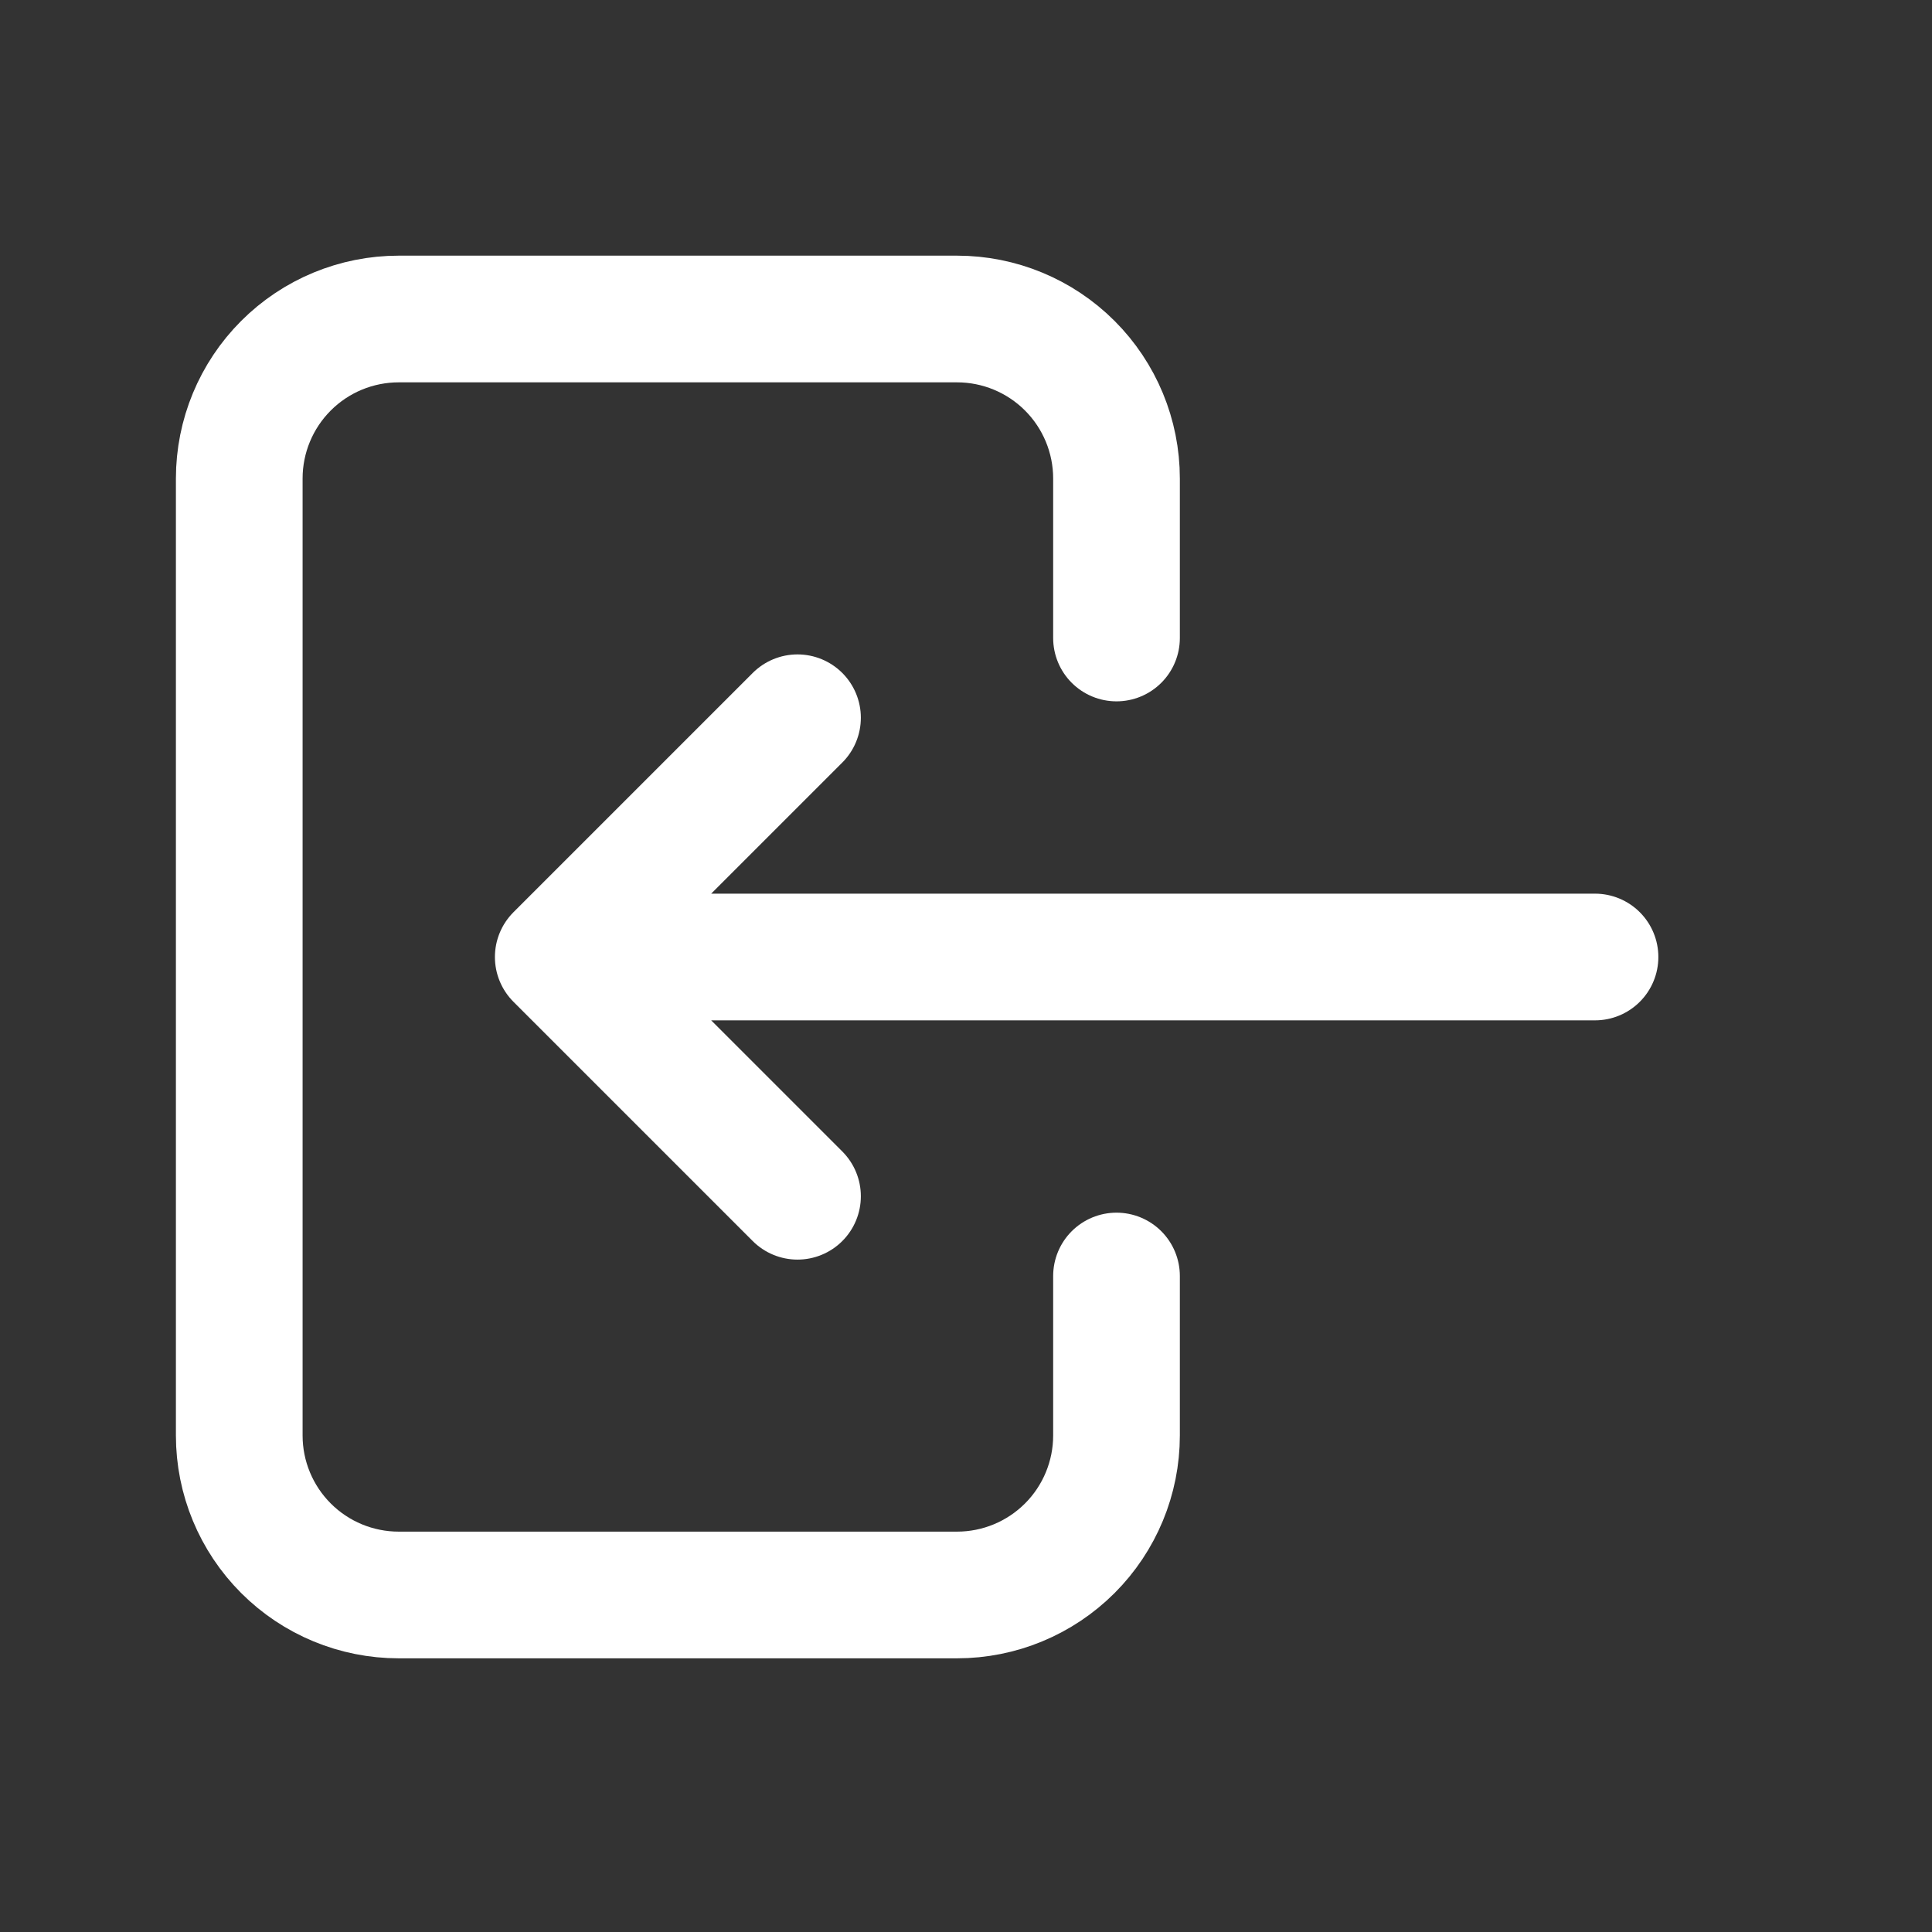 <svg width="61" height="61" viewBox="0 0 61 61" fill="none" xmlns="http://www.w3.org/2000/svg">
<rect x="0" y="0" width="61" height="61" fill="#333333" stroke="none"/>
<path d="M35.252 20.144V15.108C35.252 13.772 34.721 12.491 33.777 11.547C32.832 10.602 31.551 10.072 30.216 10.072H12.59C11.254 10.072 9.973 10.602 9.029 11.547C8.085 12.491 7.554 13.772 7.554 15.108V45.324C7.554 46.659 8.085 47.94 9.029 48.884C9.973 49.829 11.254 50.359 12.59 50.359H30.216C31.551 50.359 32.832 49.829 33.777 48.884C34.721 47.94 35.252 46.659 35.252 45.324V40.288" stroke="white" stroke-width="4" stroke-linecap="round" stroke-linejoin="round"/>
<path d="M50.36 30.216H17.626M17.626 30.216L25.18 22.662M17.626 30.216L25.18 37.77" stroke="white" stroke-width="4" stroke-linecap="round" stroke-linejoin="round"/>
</svg>
